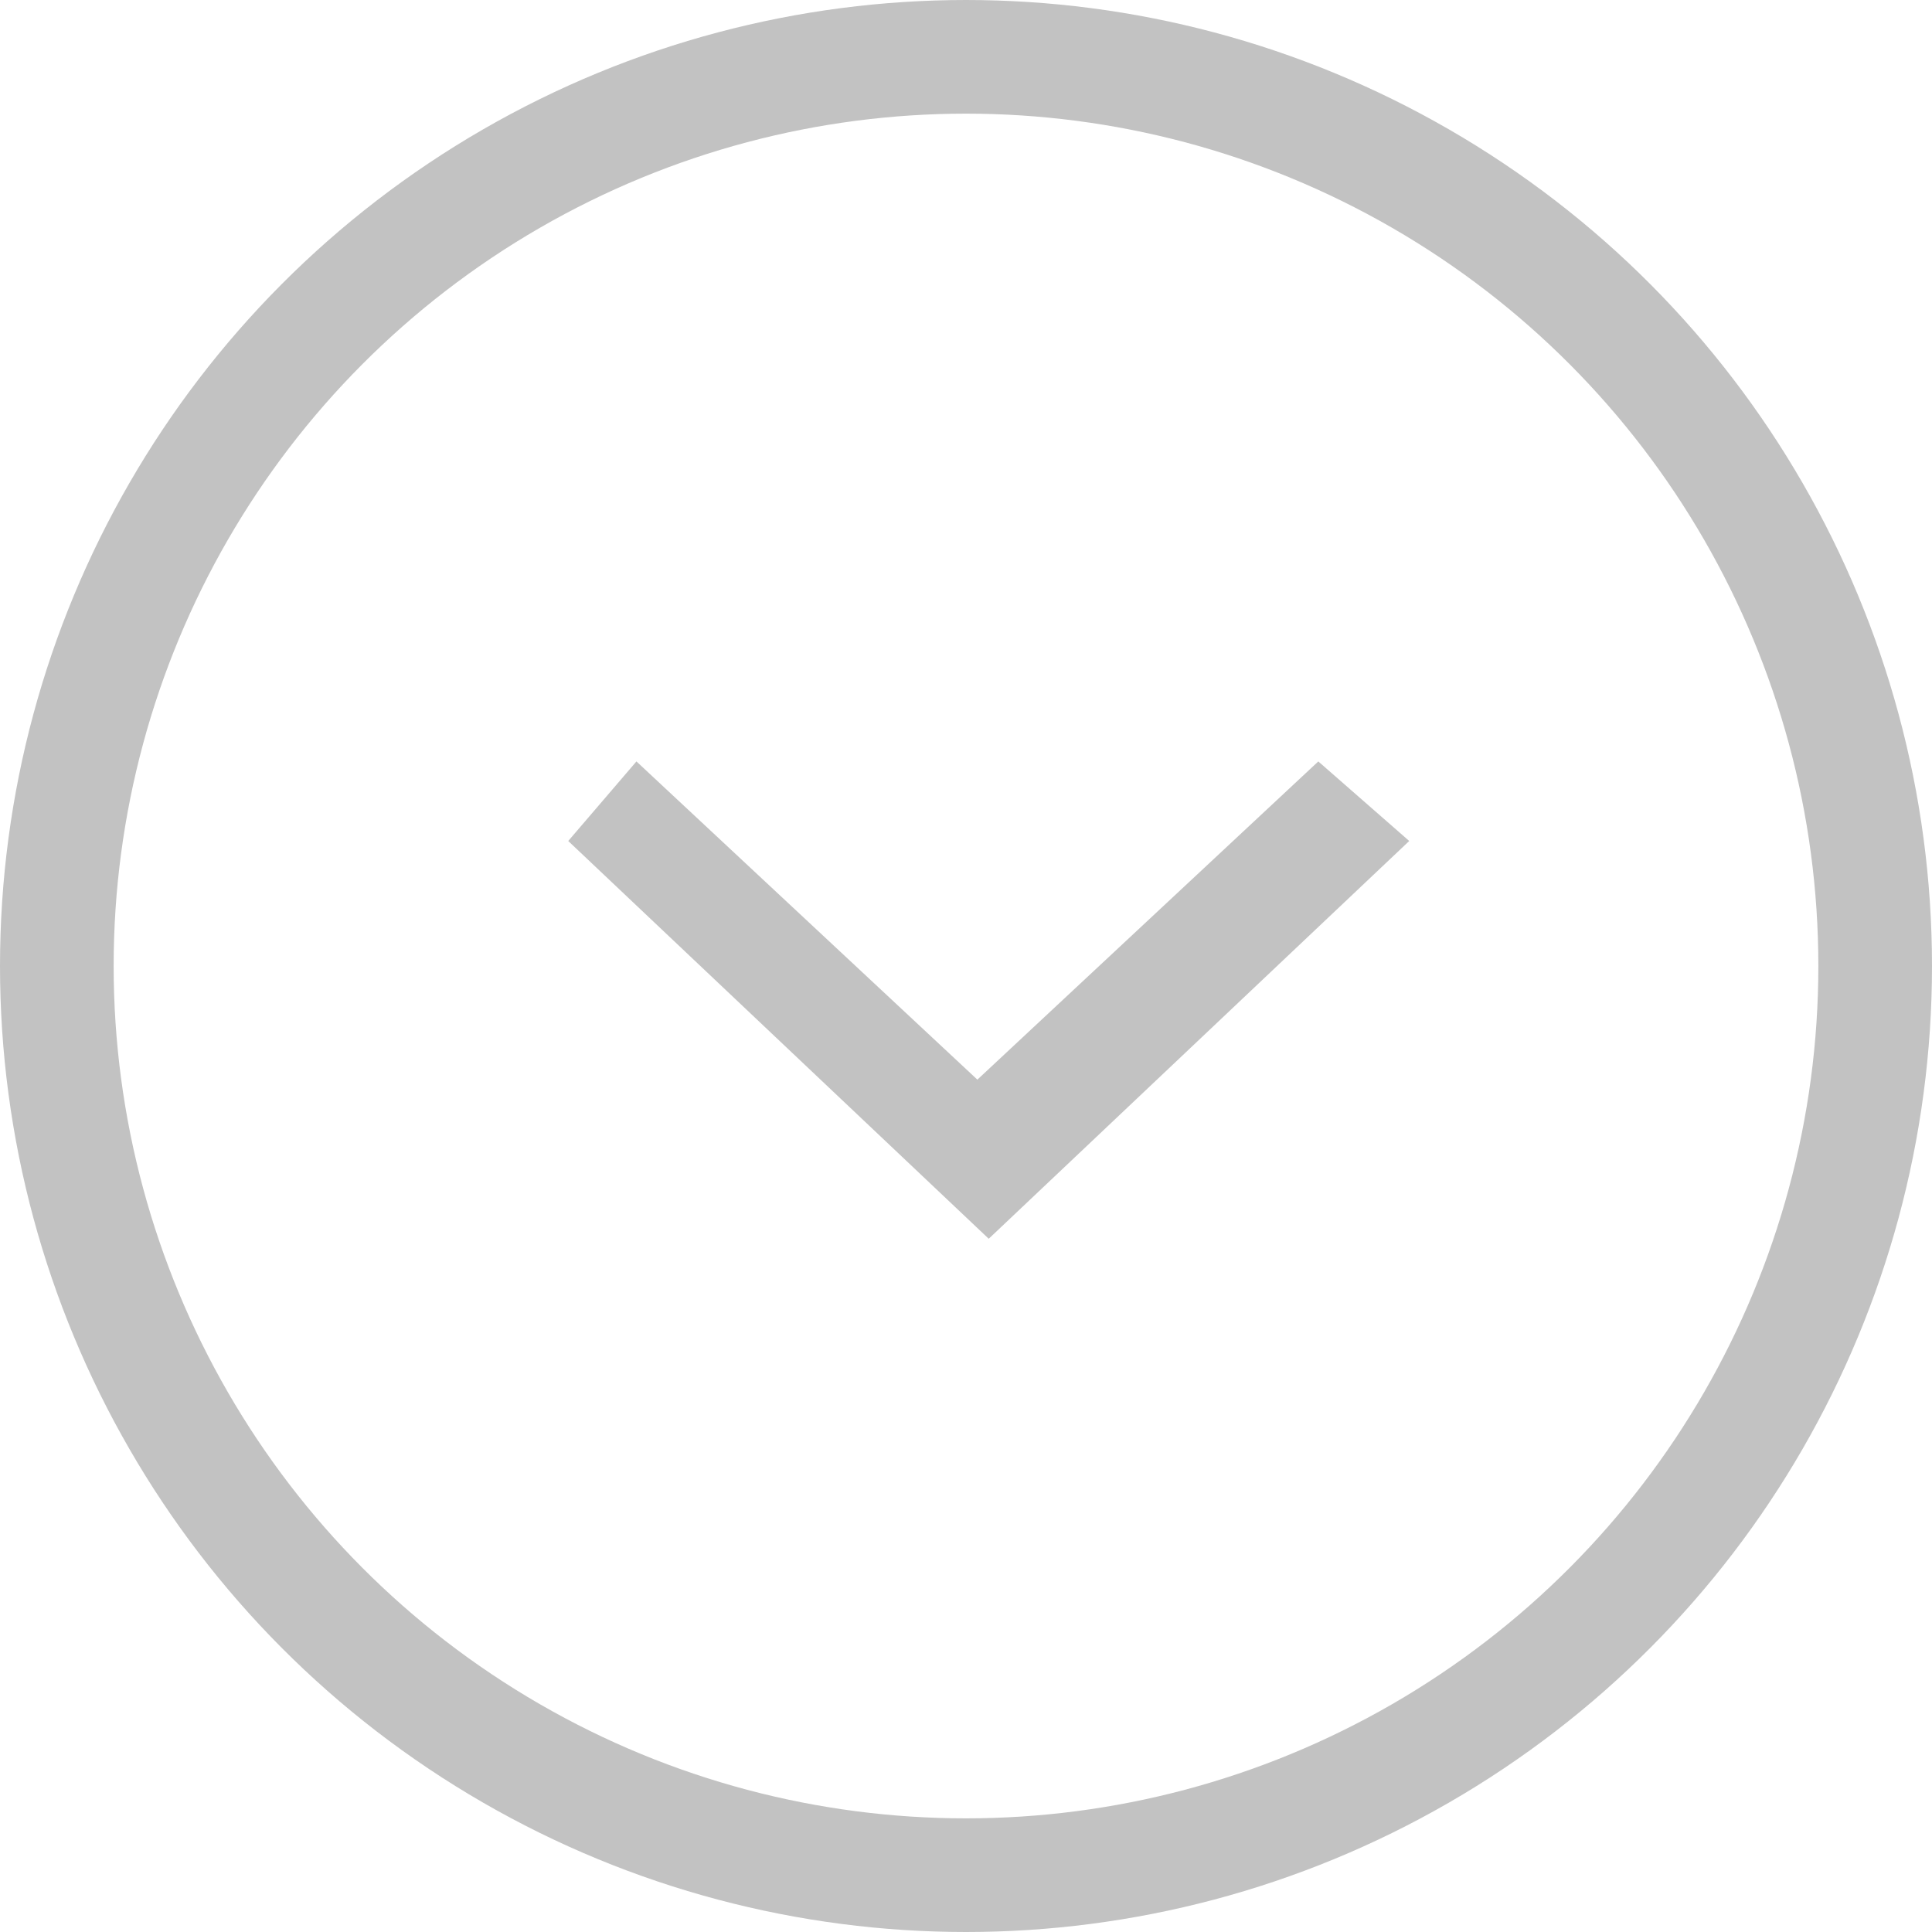 <?xml version="1.0" encoding="utf-8"?>
<!-- Generator: Adobe Illustrator 24.2.3, SVG Export Plug-In . SVG Version: 6.00 Build 0)  -->
<svg version="1.1" id="Ebene_1" xmlns="http://www.w3.org/2000/svg" xmlns:xlink="http://www.w3.org/1999/xlink" x="0px" y="0px"
	 viewBox="0 0 17 17" style="enable-background:new 0 0 17 17;" xml:space="preserve">
<style type="text/css">
	.st0{fill:#C2C2C2;}
	.st1{fill:none;stroke:#C2C2C2;stroke-miterlimit:10;}
</style>
<desc>Created with Sketch.</desc>
<g id="Dropdown_Icon" transform="translate(0.5 0.5)">
	<path id="Imported_Layers" class="st0" d="M11.1,6.2L8.1,9l-3-2.8L4.5,6.9l3.7,3.5l3.7-3.5L11.1,6.2z"/>
	<circle id="Oval_16" class="st1" cx="8" cy="8" r="8"/>
</g>
</svg>
